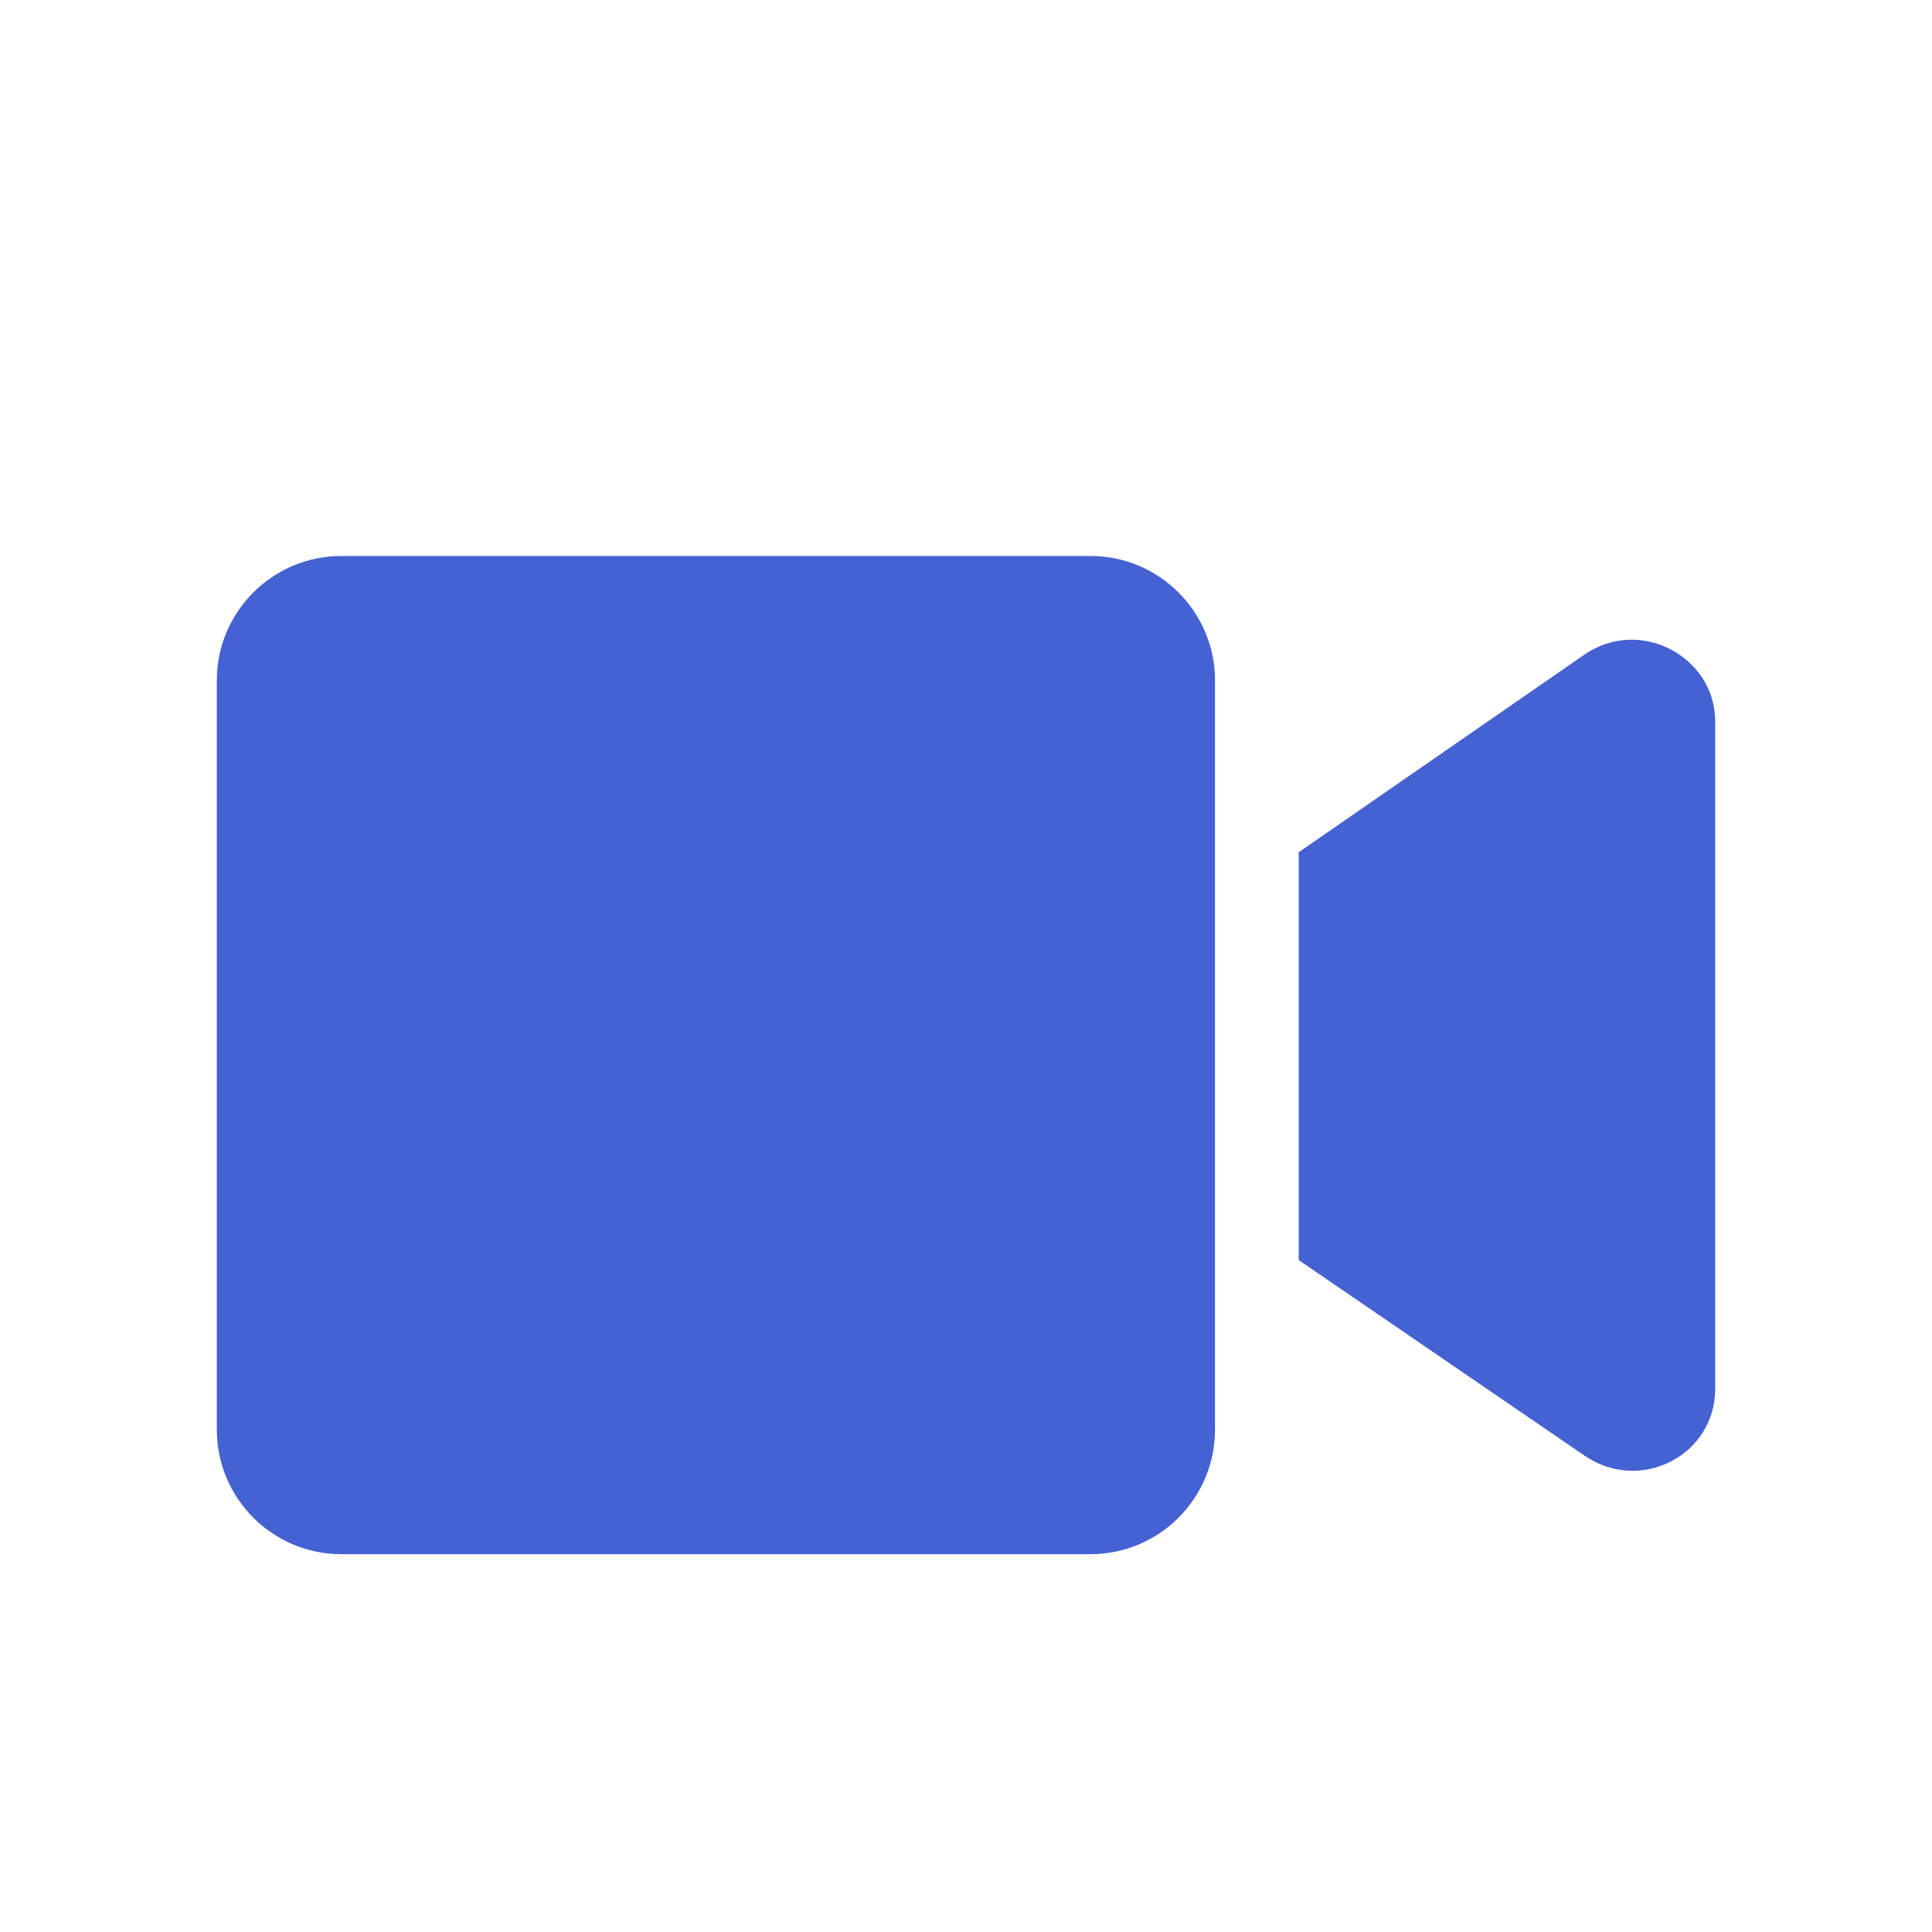 <?xml version="1.0" encoding="utf-8"?>
<!-- Generator: Adobe Illustrator 23.1.0, SVG Export Plug-In . SVG Version: 6.00 Build 0)  -->
<svg version="1.1" id="Layer_1" xmlns="http://www.w3.org/2000/svg" xmlns:xlink="http://www.w3.org/1999/xlink" x="0px" y="0px"
	 viewBox="0 0 90 90" style="enable-background:new 0 0 90 90;" xml:space="preserve">
<style type="text/css">
	.st0{fill:#4562D3;}
</style>
<g>
	<g>
		<path class="st0" d="M56.6,31.7v34.9c0,3.2-2.6,5.8-5.8,5.8H15.9c-3.2,0-5.8-2.6-5.8-5.8V31.7c0-3.2,2.6-5.8,5.8-5.8h34.9
			C54,25.9,56.6,28.5,56.6,31.7z M79.9,33.6v31.1c0,3.1-3.5,4.9-6.1,3.1l-13.3-9.1V39.7l13.3-9.2C76.4,28.7,79.9,30.6,79.9,33.6z"/>
	</g>
</g>
</svg>
